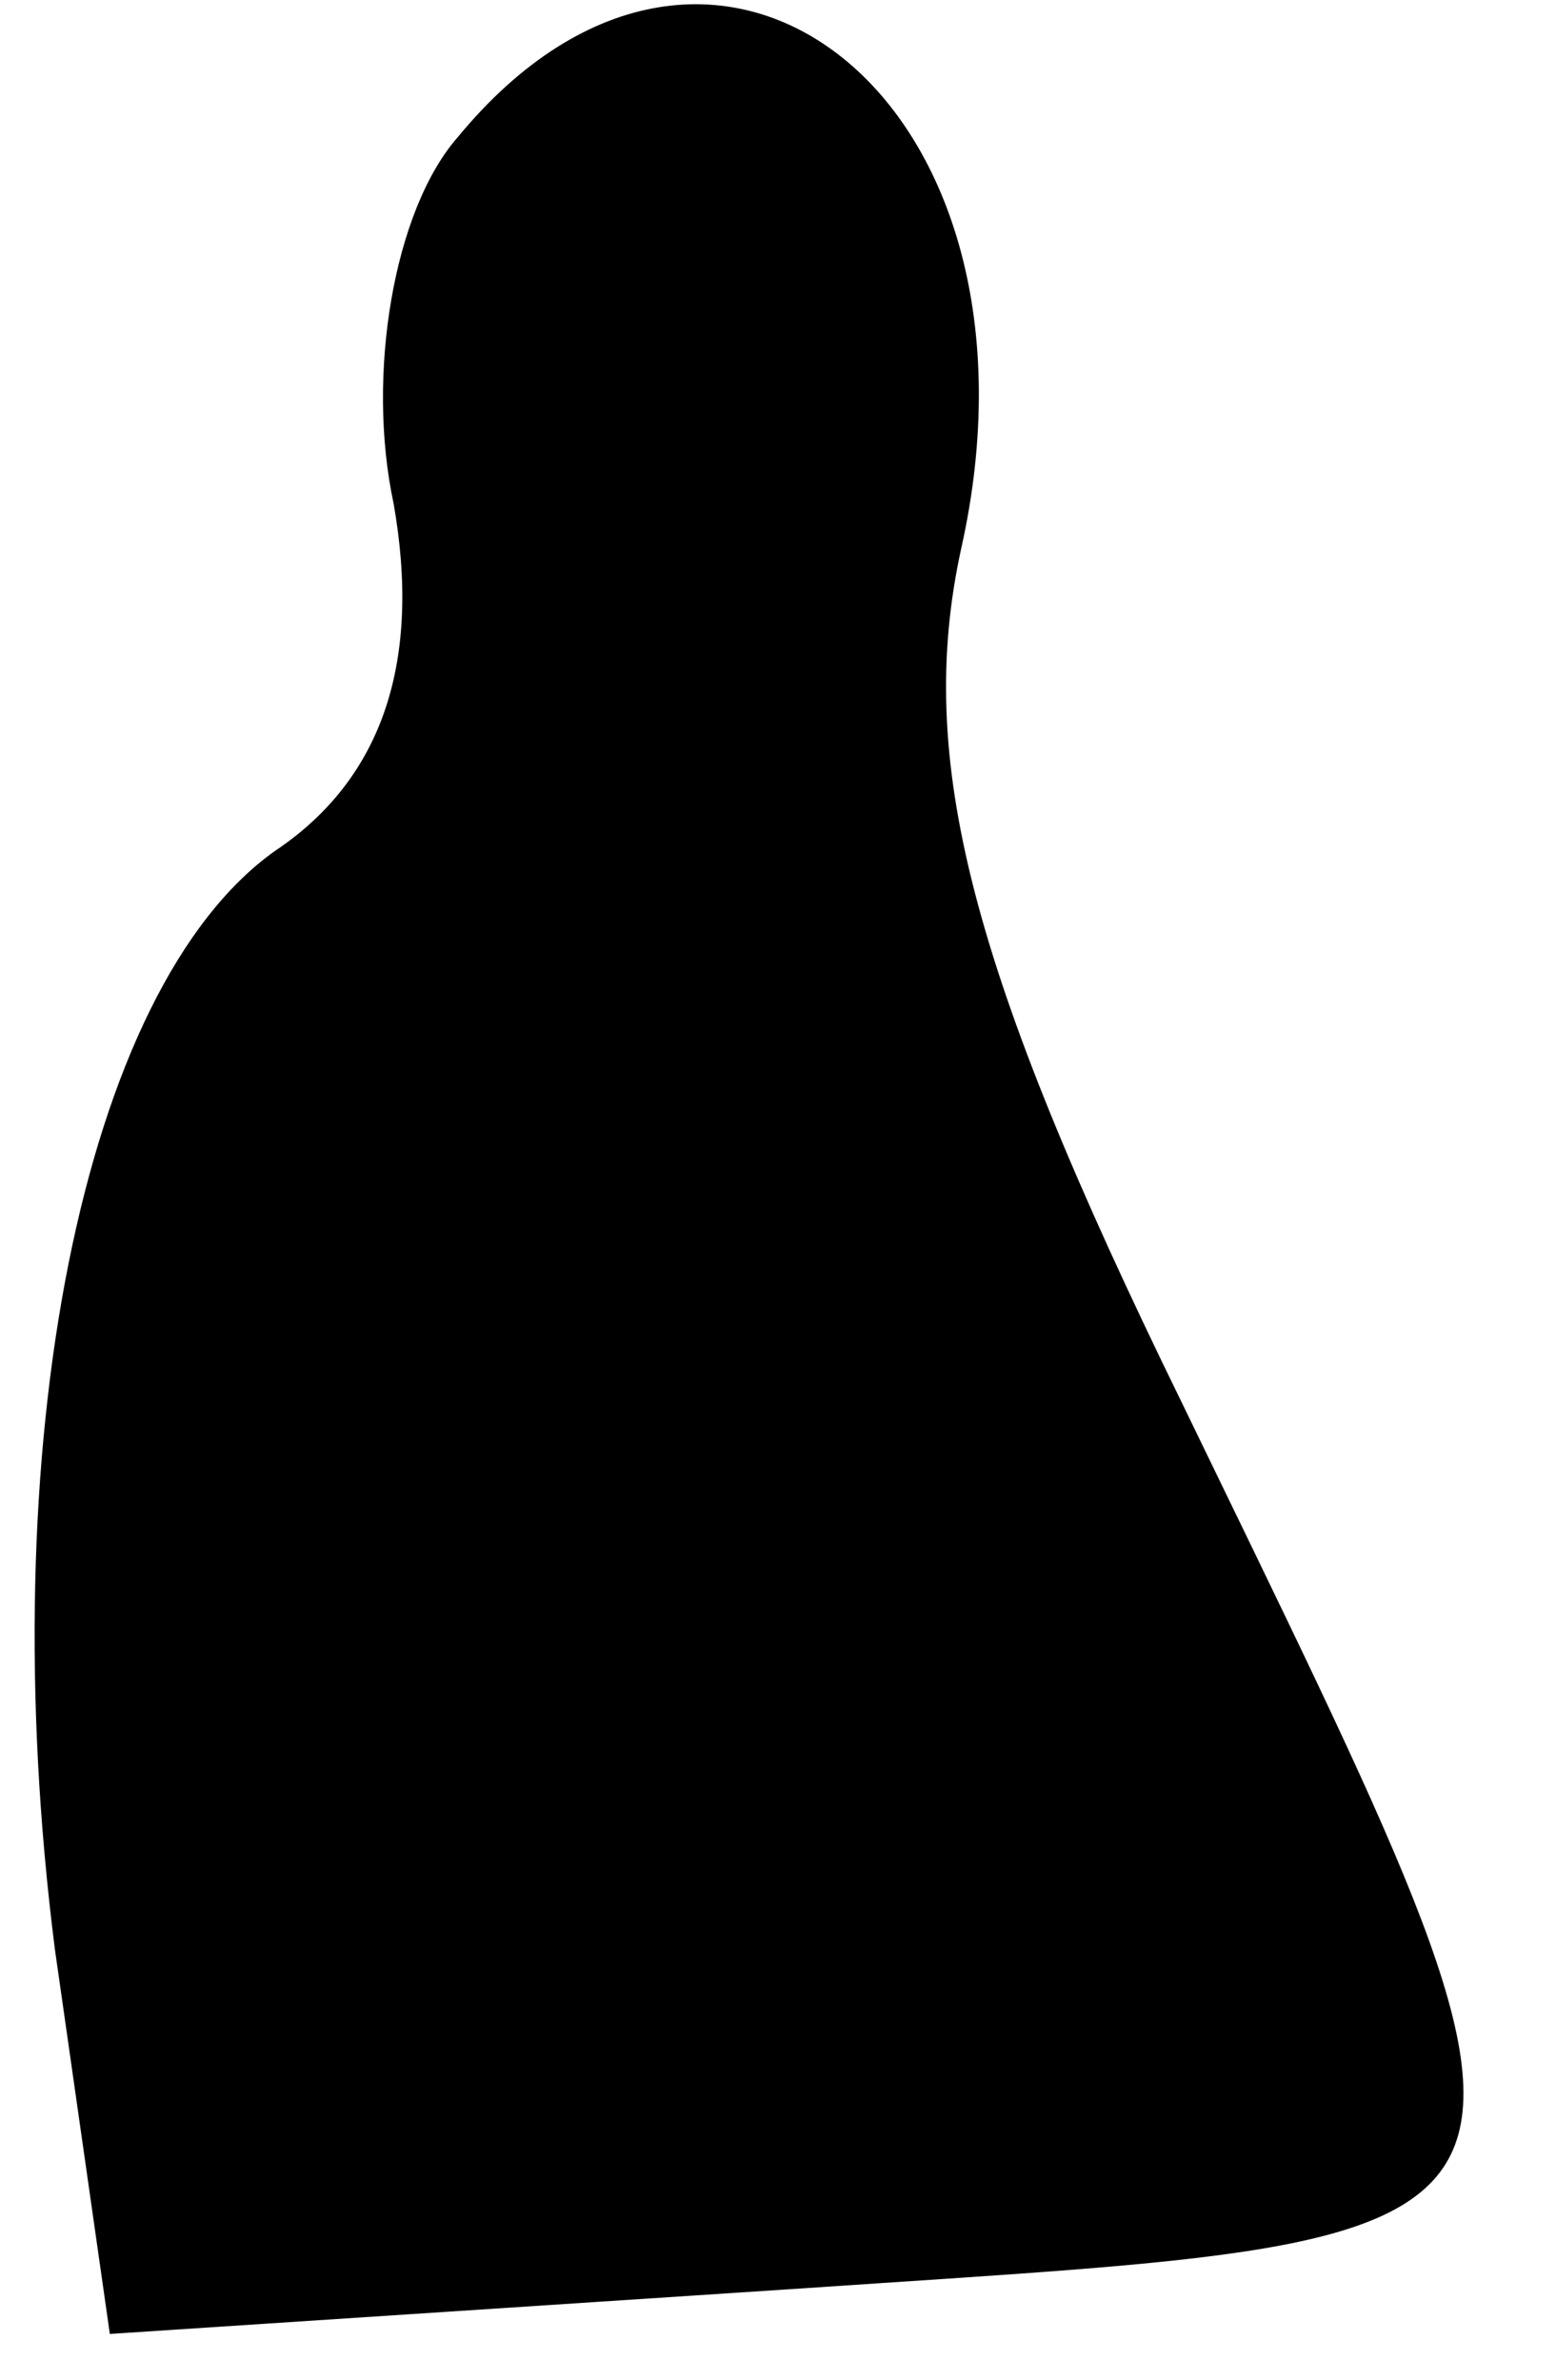 <?xml version="1.0" standalone="no"?>
<!DOCTYPE svg PUBLIC "-//W3C//DTD SVG 20010904//EN"
 "http://www.w3.org/TR/2001/REC-SVG-20010904/DTD/svg10.dtd">
<svg version="1.0" xmlns="http://www.w3.org/2000/svg"
 width="17pt" height="26pt" viewBox="0 0 17 26"
 preserveAspectRatio="xMidYMid meet">
<g transform="translate(0,26) scale(0.1,-0.1)"
fill="#000000" stroke="none">
<path fill="#000000" stroke="none" d="M50 245 c-7 -8 -10 -26 -7 -40 3 -17
-1 -30 -13 -38 -21 -15 -31 -65 -24 -120 l6 -42 76 5 c88 6 87 2 41 97 -23 47
-29 70 -24 93 11 49 -27 79 -55 45z"/>
</g>
</svg>
